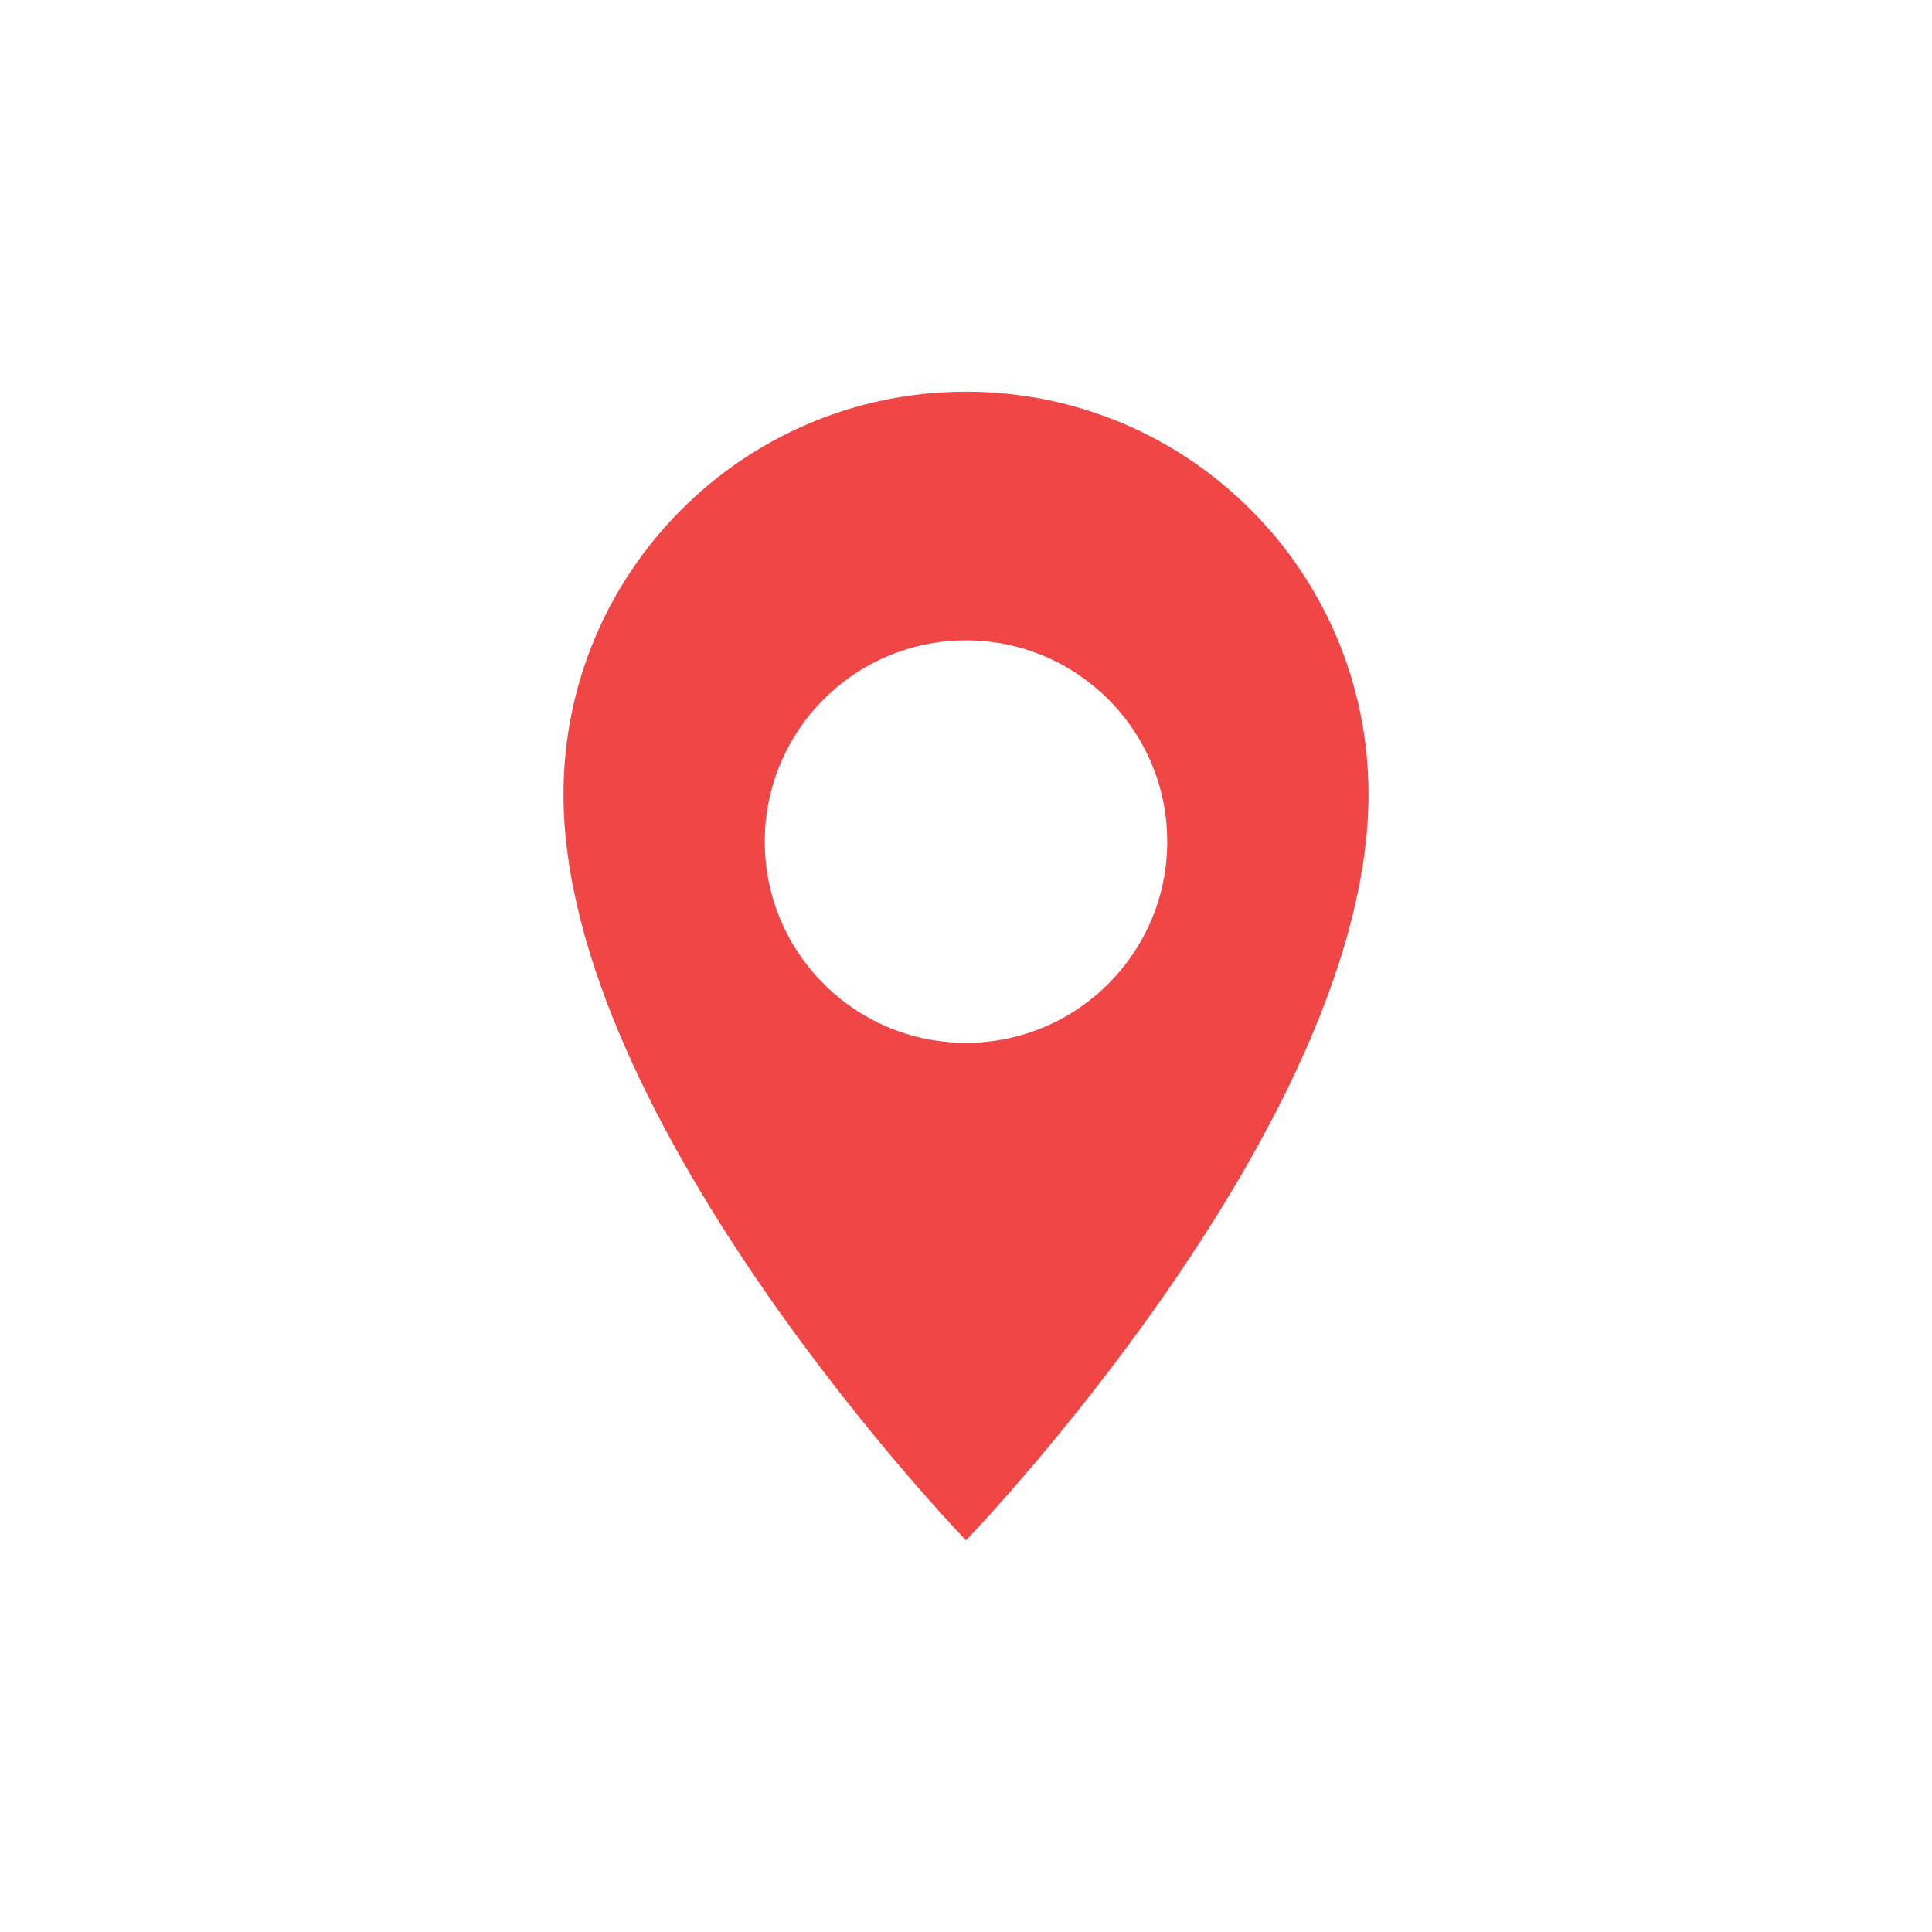 <?xml version="1.0" encoding="UTF-8" standalone="no"?>
<svg
   xmlns:dc="http://purl.org/dc/elements/1.1/"
   xmlns:cc="http://creativecommons.org/ns#"
   xmlns:rdf="http://www.w3.org/1999/02/22-rdf-syntax-ns#"
   xmlns:svg="http://www.w3.org/2000/svg"
   xmlns="http://www.w3.org/2000/svg"
   xmlns:xlink="http://www.w3.org/1999/xlink"
   xml:space="preserve"
   enable-background="new 0 0 36 36"
   viewBox="0 0 36 36"
   height="36px"
   width="36px"
   y="0px"
   x="0px"
   id="Layer_1"
   version="1.1"><defs
     id="defs27" /><g
     id="g7"><g
       id="g9"><defs
         id="defs11"><path
           id="SVGID_1_"
           d="M 18,36 C 27.941,36 36,27.941 36,18 36,8.059 27.941,0 18,0 8.059,0 0,8.059 0,18 0,27.941 8.059,36 18,36 l 0,0 z" /></defs><clipPath
         id="SVGID_2_"><use
           xlink:href="#SVGID_1_"
           overflow="visible"
           id="use15"
           style="overflow:visible"
           x="0"
           y="0"
           width="100%"
           height="100%" /></clipPath><path
         clip-path="url(#SVGID_2_)"
         d="m 18,7.299 c -4.142,0 -7.5,3.358 -7.5,7.5 0,6.145 7.5,13.903 7.5,13.903 0,0 7.5,-7.759 7.5,-13.903 0,-4.142 -3.357,-7.5 -7.5,-7.5 l 0,0 z m 0,12.133 c -2.071,0 -3.75,-1.68 -3.75,-3.75 0,-2.071 1.679,-3.75 3.75,-3.75 2.07,0 3.75,1.679 3.75,3.75 0,2.069 -1.68,3.75 -3.75,3.75 l 0,0 z"
         id="path17"
         style="fill:#f04646" /></g></g></svg>